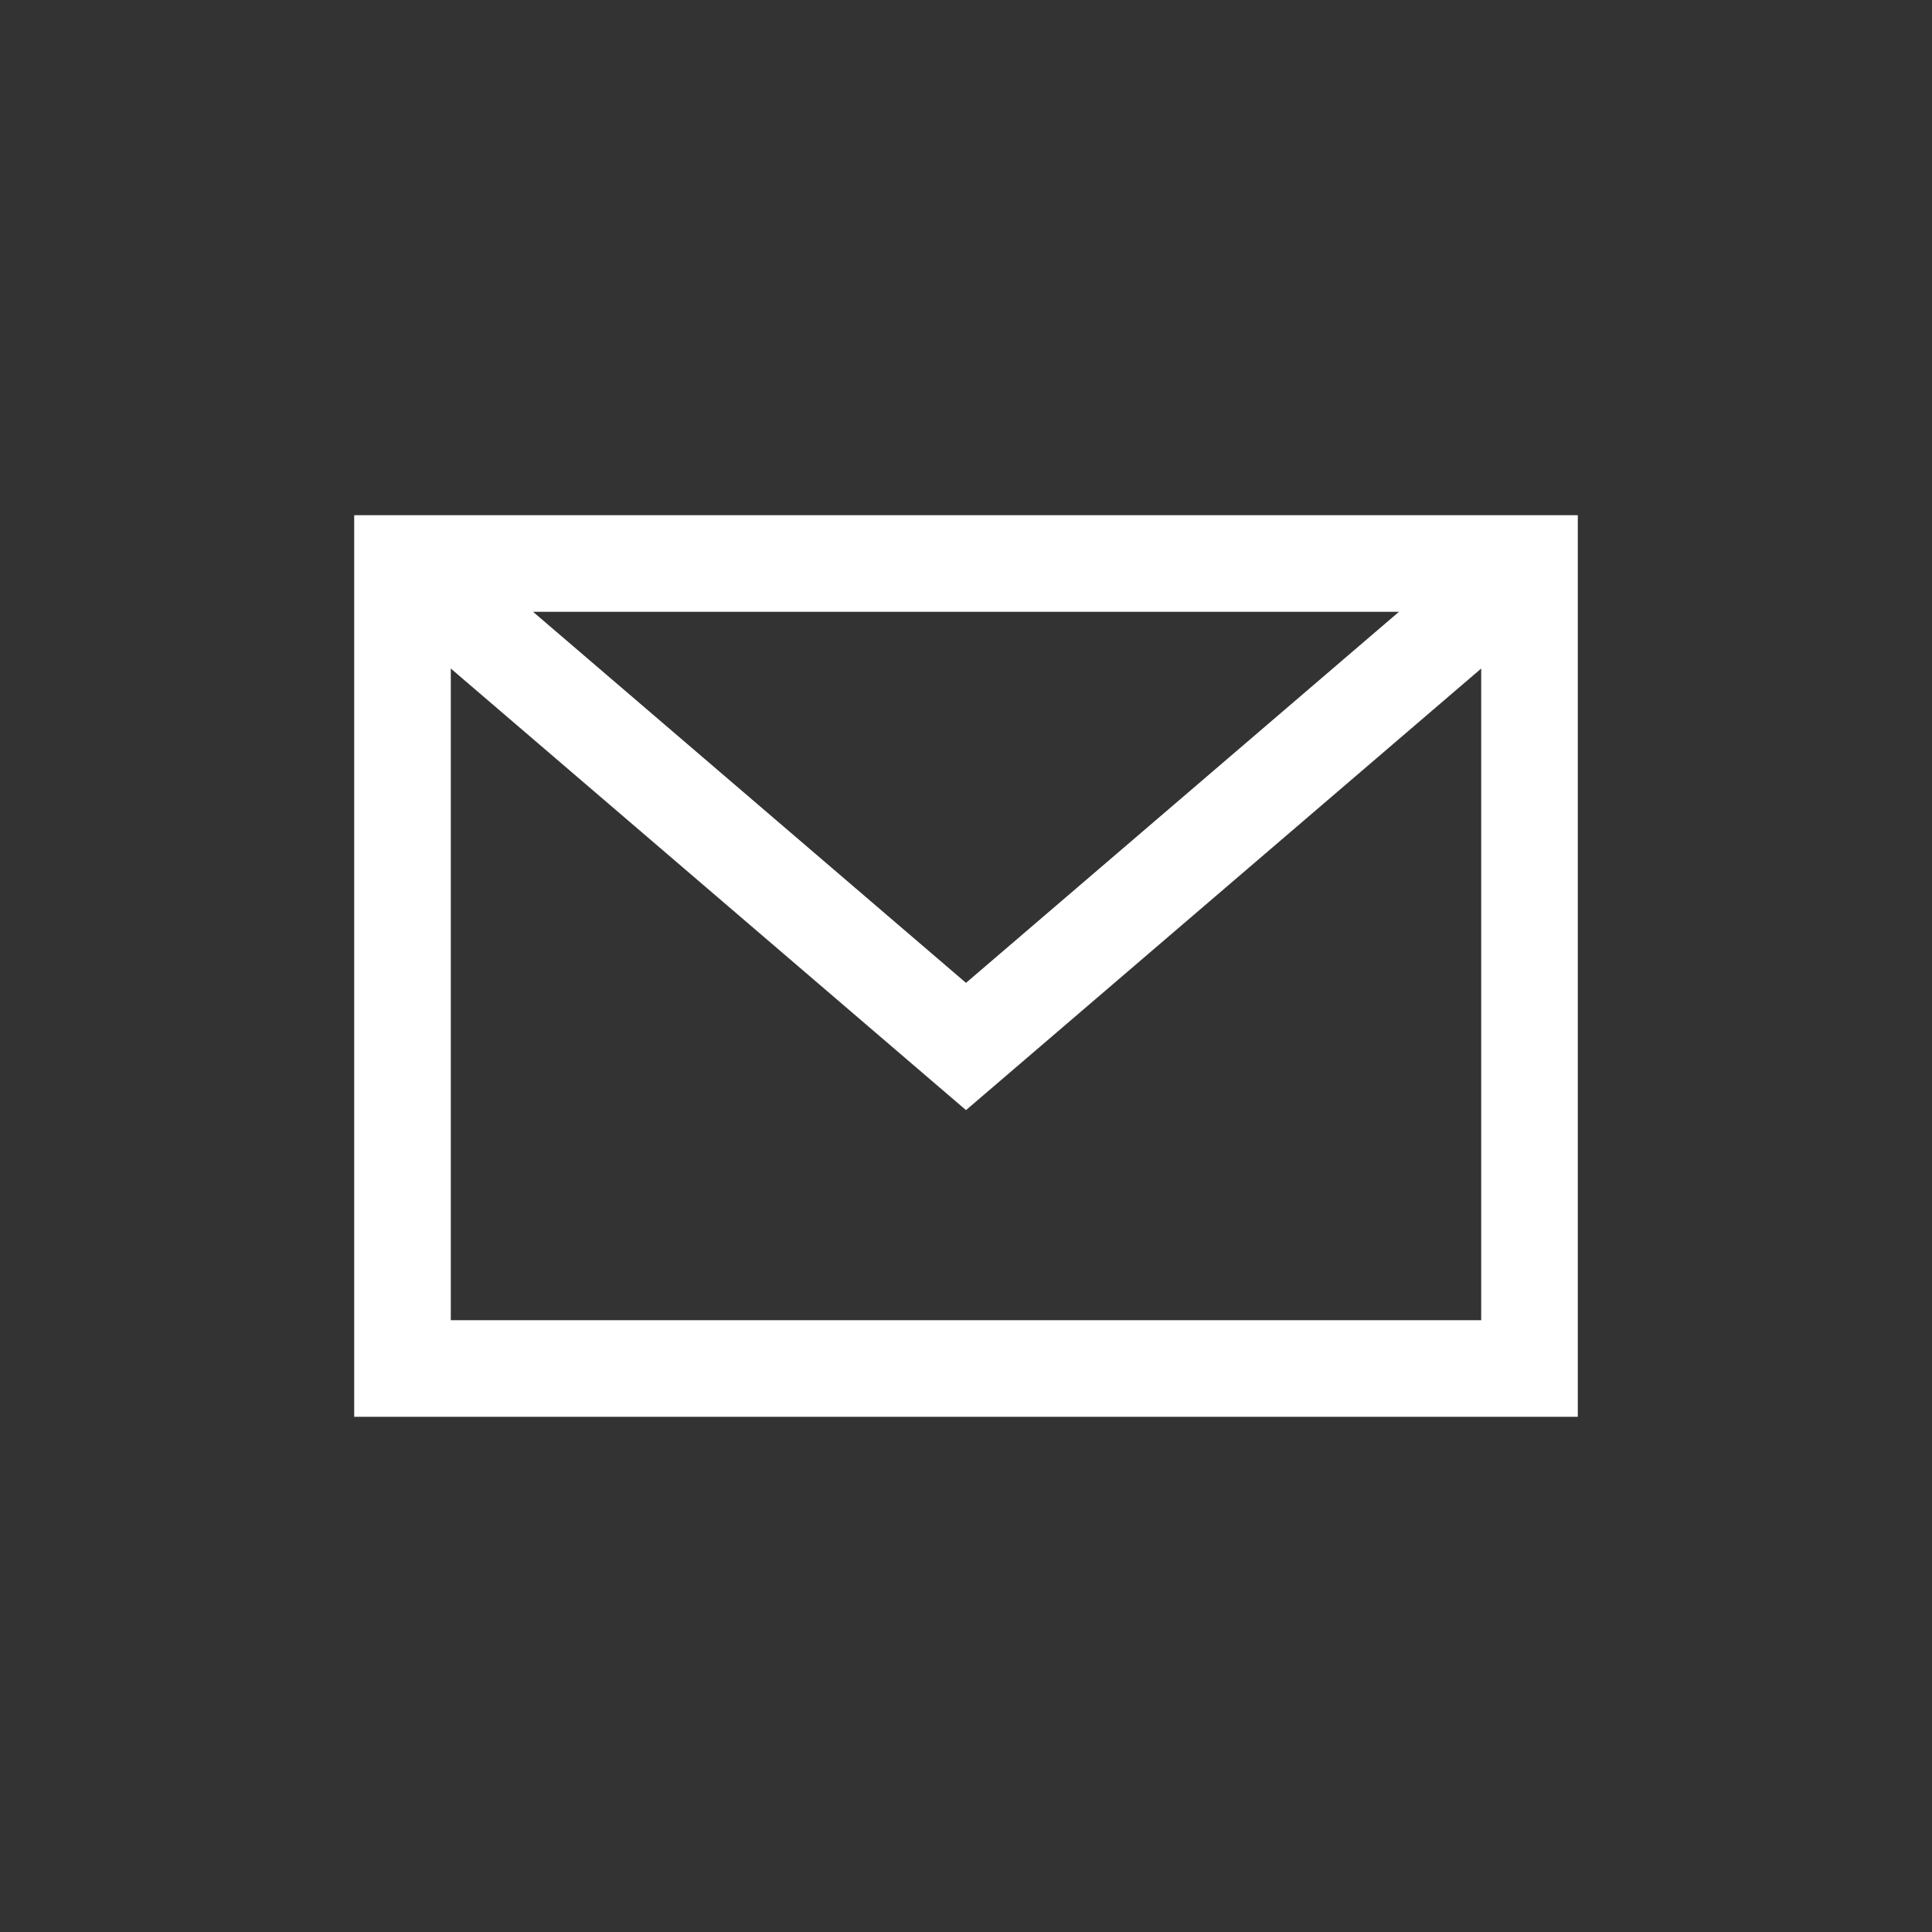 <svg width="30" height="30" viewBox="0 0 30 30" fill="none" xmlns="http://www.w3.org/2000/svg">
<rect x="0" y="0" width="30" height="30" fill="#333333" stroke="none"/>
<path fill-rule="evenodd" clip-rule="evenodd" d="M5.5 8.745V8H6.246C6.249 8 6.252 8 6.255 8L23.745 8C23.748 8 23.751 8 23.754 8H24.5V8.745C24.5 8.748 24.5 8.751 24.5 8.754V22H5.5L5.5 8.754C5.5 8.751 5.5 8.748 5.5 8.745ZM7 10.381L7 20.5H23V10.381L15 17.238L7 10.381ZM21.723 9.5L8.277 9.5L15 15.262L21.723 9.5Z" fill="white"/>
</svg>
